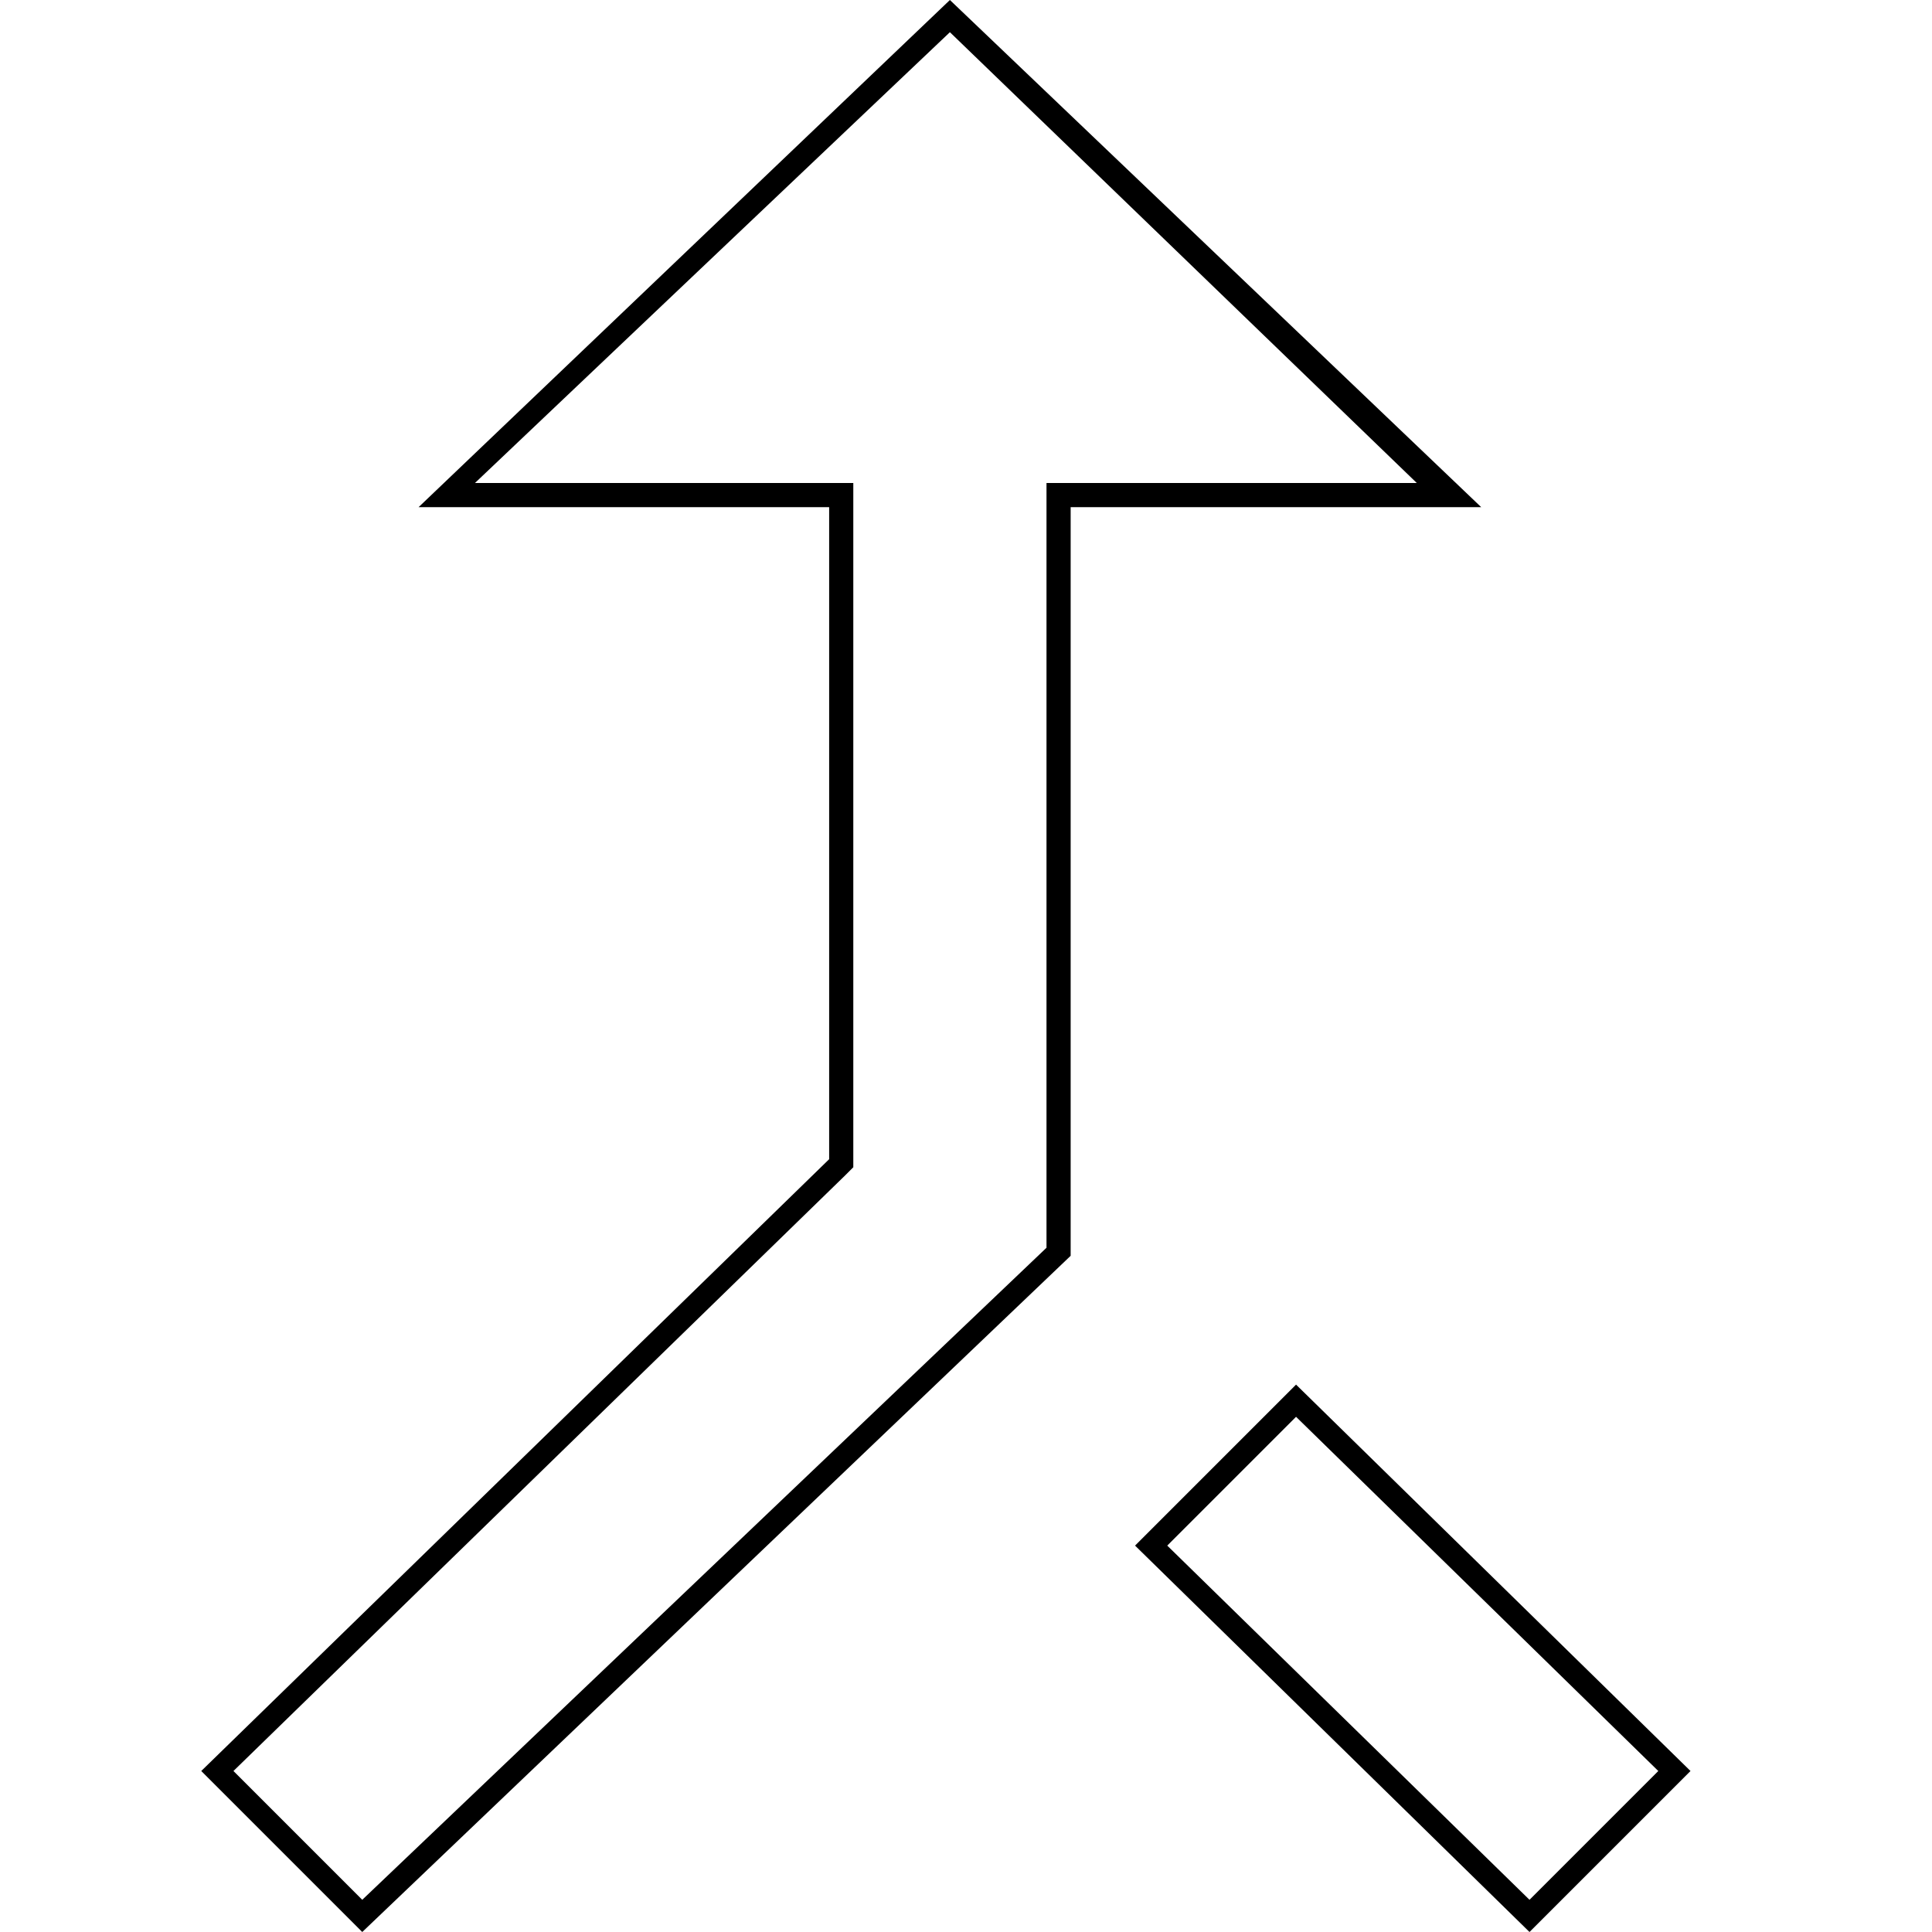 <?xml version="1.0" encoding="utf-8"?>
<!-- Generator: Adobe Illustrator 21.1.0, SVG Export Plug-In . SVG Version: 6.00 Build 0)  -->
<svg version="1.1" id="Layer_1" xmlns="http://www.w3.org/2000/svg" xmlns:xlink="http://www.w3.org/1999/xlink" x="0px" y="0px"
	 viewBox="0 0 24 24" style="enable-background:new 0 0 24 24;" xml:space="preserve">
<path d="M11.8,0.4L17.6,6h-4.3H13v0.3v9.2l-8.5,8.1L2.9,22l7.6-7.4l0.1-0.1v-0.1V6.3V6h-0.3H5.9L11.8,0.4 M16.1,17.6l4.5,4.4
	l-1.6,1.6l-4.5-4.4L16.1,17.6 M11.8,0L5.2,6.3h5.1v8.1L2.5,22l2,2l8.8-8.4V6.3h5.1L11.8,0L11.8,0z M16.1,17.2l-2,2l4.9,4.8l2-2
	L16.1,17.2L16.1,17.2z"/>
</svg>
